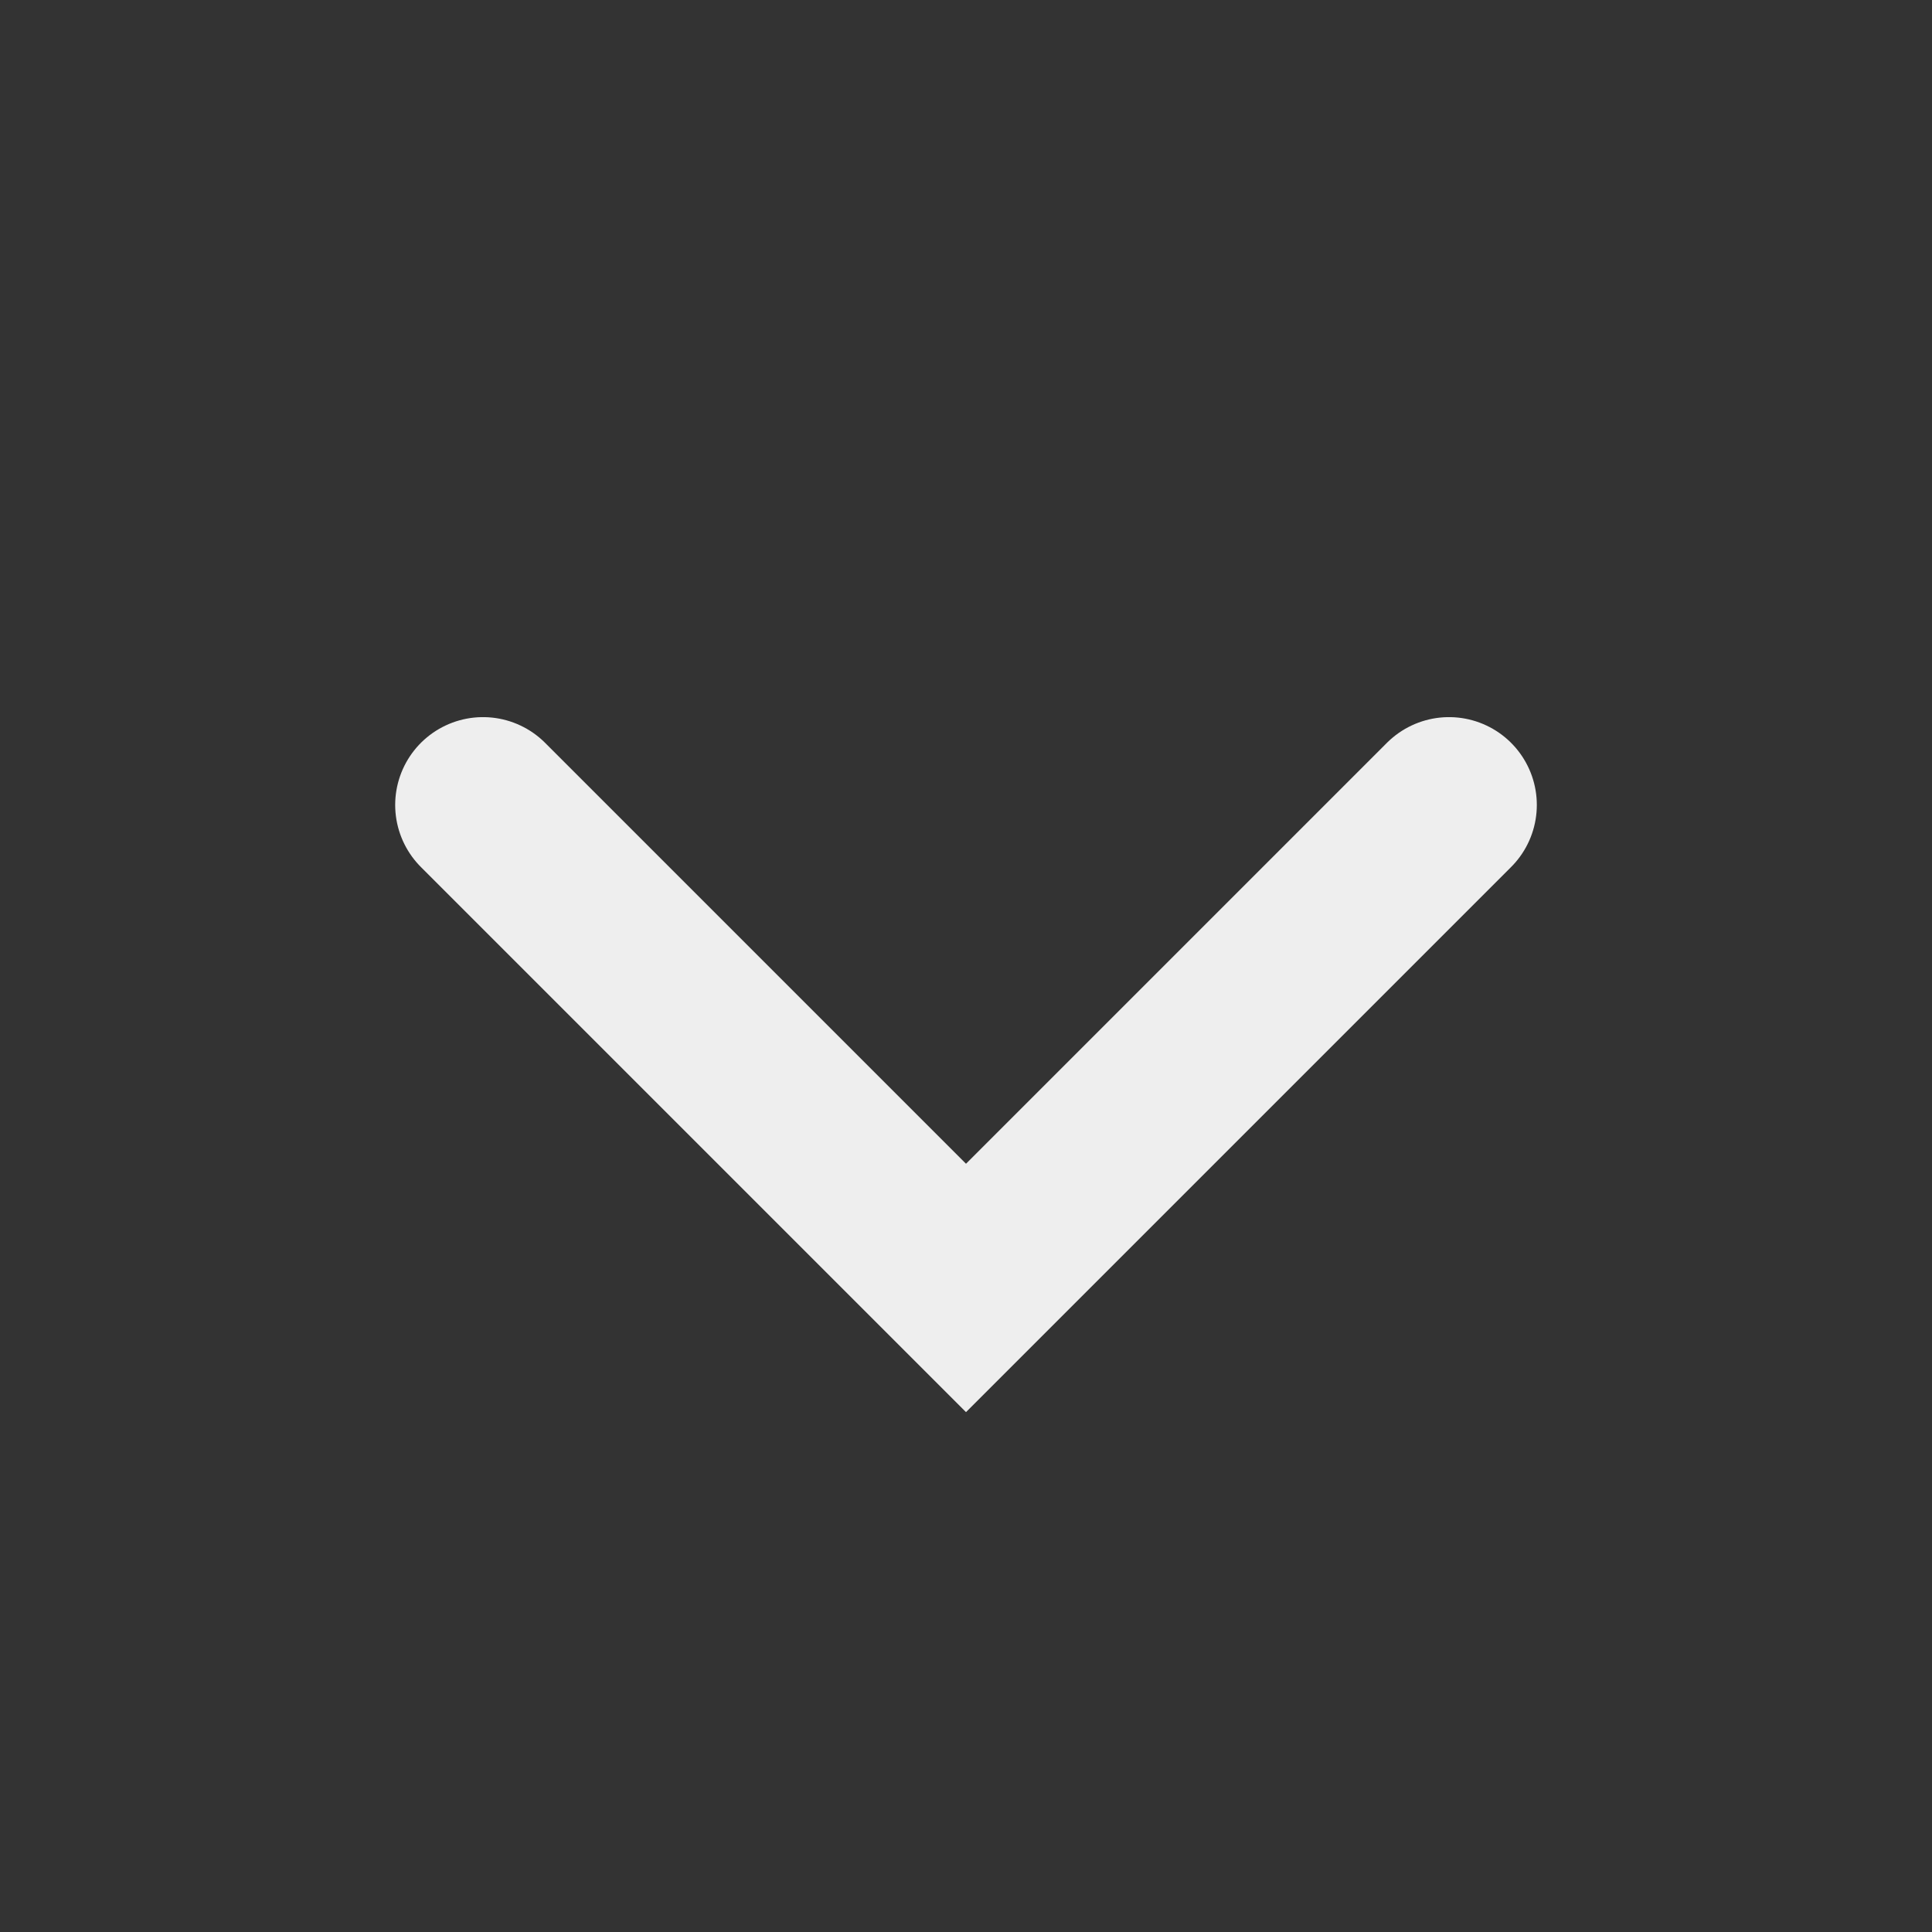<svg width="11" height="11" fill="none" xmlns="http://www.w3.org/2000/svg"><rect width="100%" height="100%" fill="#333333" stroke="none"/><path d="M2.75 4.583l2.75 2.75 2.75-2.75" stroke="#EEE" stroke-linecap="round"/></svg>